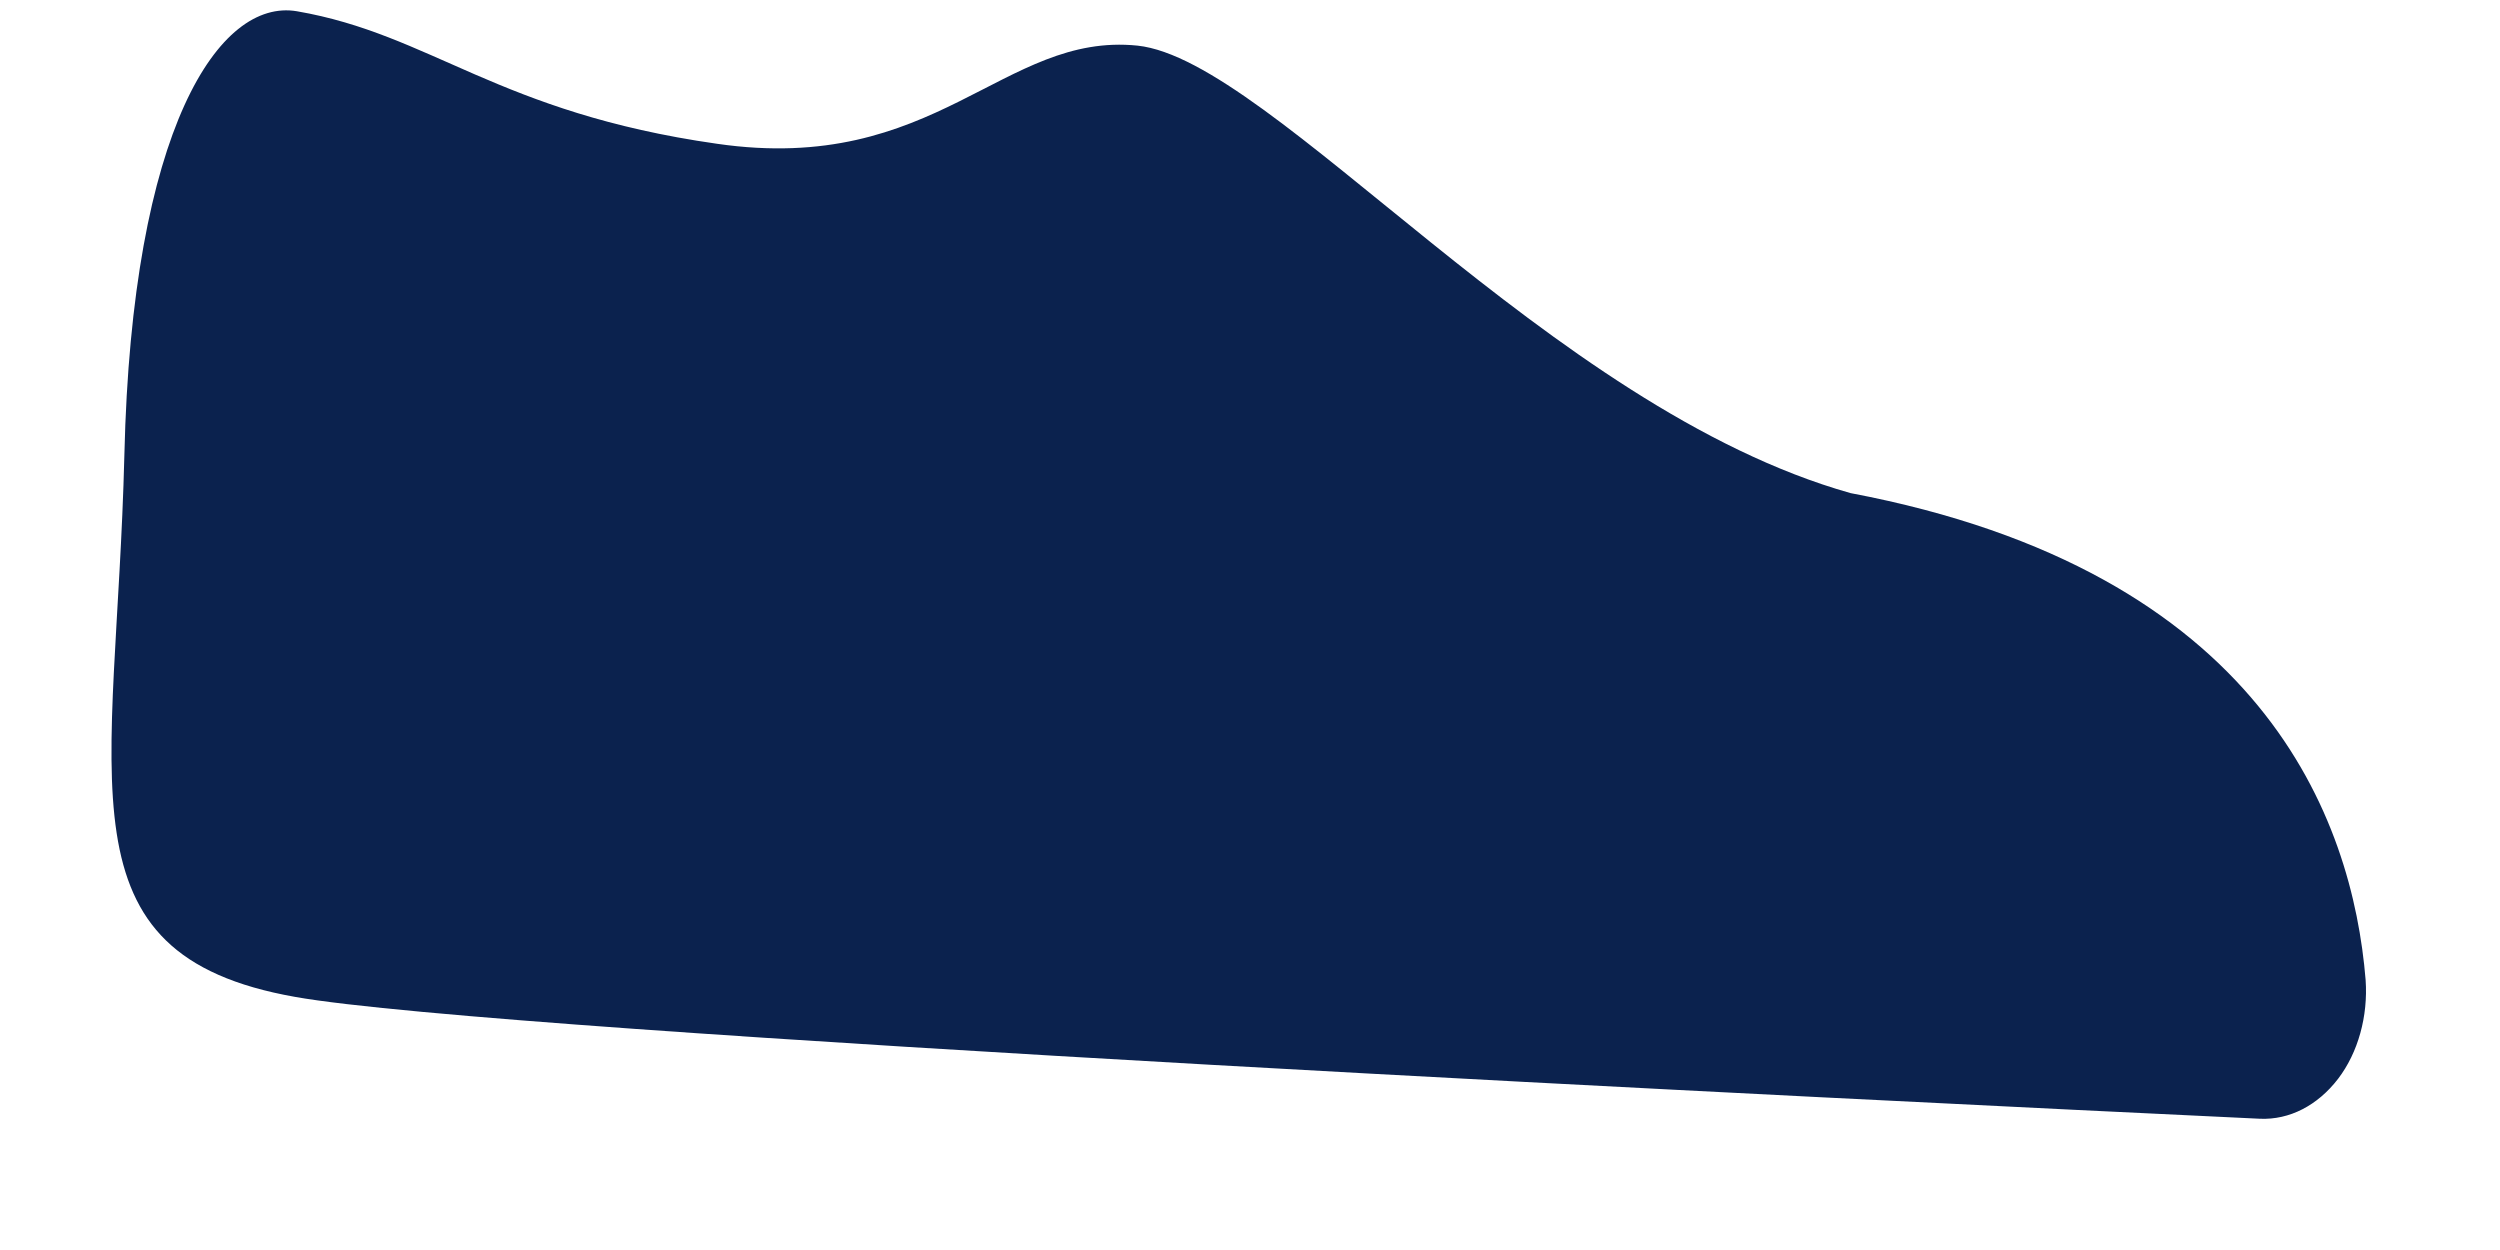 ﻿<?xml version="1.0" encoding="utf-8"?>
<svg version="1.1" xmlns:xlink="http://www.w3.org/1999/xlink" width="4px" height="2px" xmlns="http://www.w3.org/2000/svg">
  <g transform="matrix(1 0 0 1 -40 -759 )">
    <path d="M 1.147 0.23  C 0.796 0.18  0.69 0.055  0.475 0.018  C 0.351 -0.003  0.211 0.204  0.199 0.728  C 0.186 1.253  0.088 1.527  0.472 1.595  C 0.802 1.654  3.005 1.761  3.616 1.79  C 3.663 1.792  3.708 1.769  3.741 1.726  C 3.773 1.684  3.789 1.626  3.785 1.568  C 3.764 1.311  3.621 0.914  2.961 0.789  C 2.478 0.653  2.036 0.096  1.82 0.073  C 1.605 0.051  1.498 0.281  1.147 0.23  Z " fill-rule="nonzero" fill="#0b224e" stroke="none" transform="matrix(1 0 0 1 40 759 )" />
  </g>
</svg>